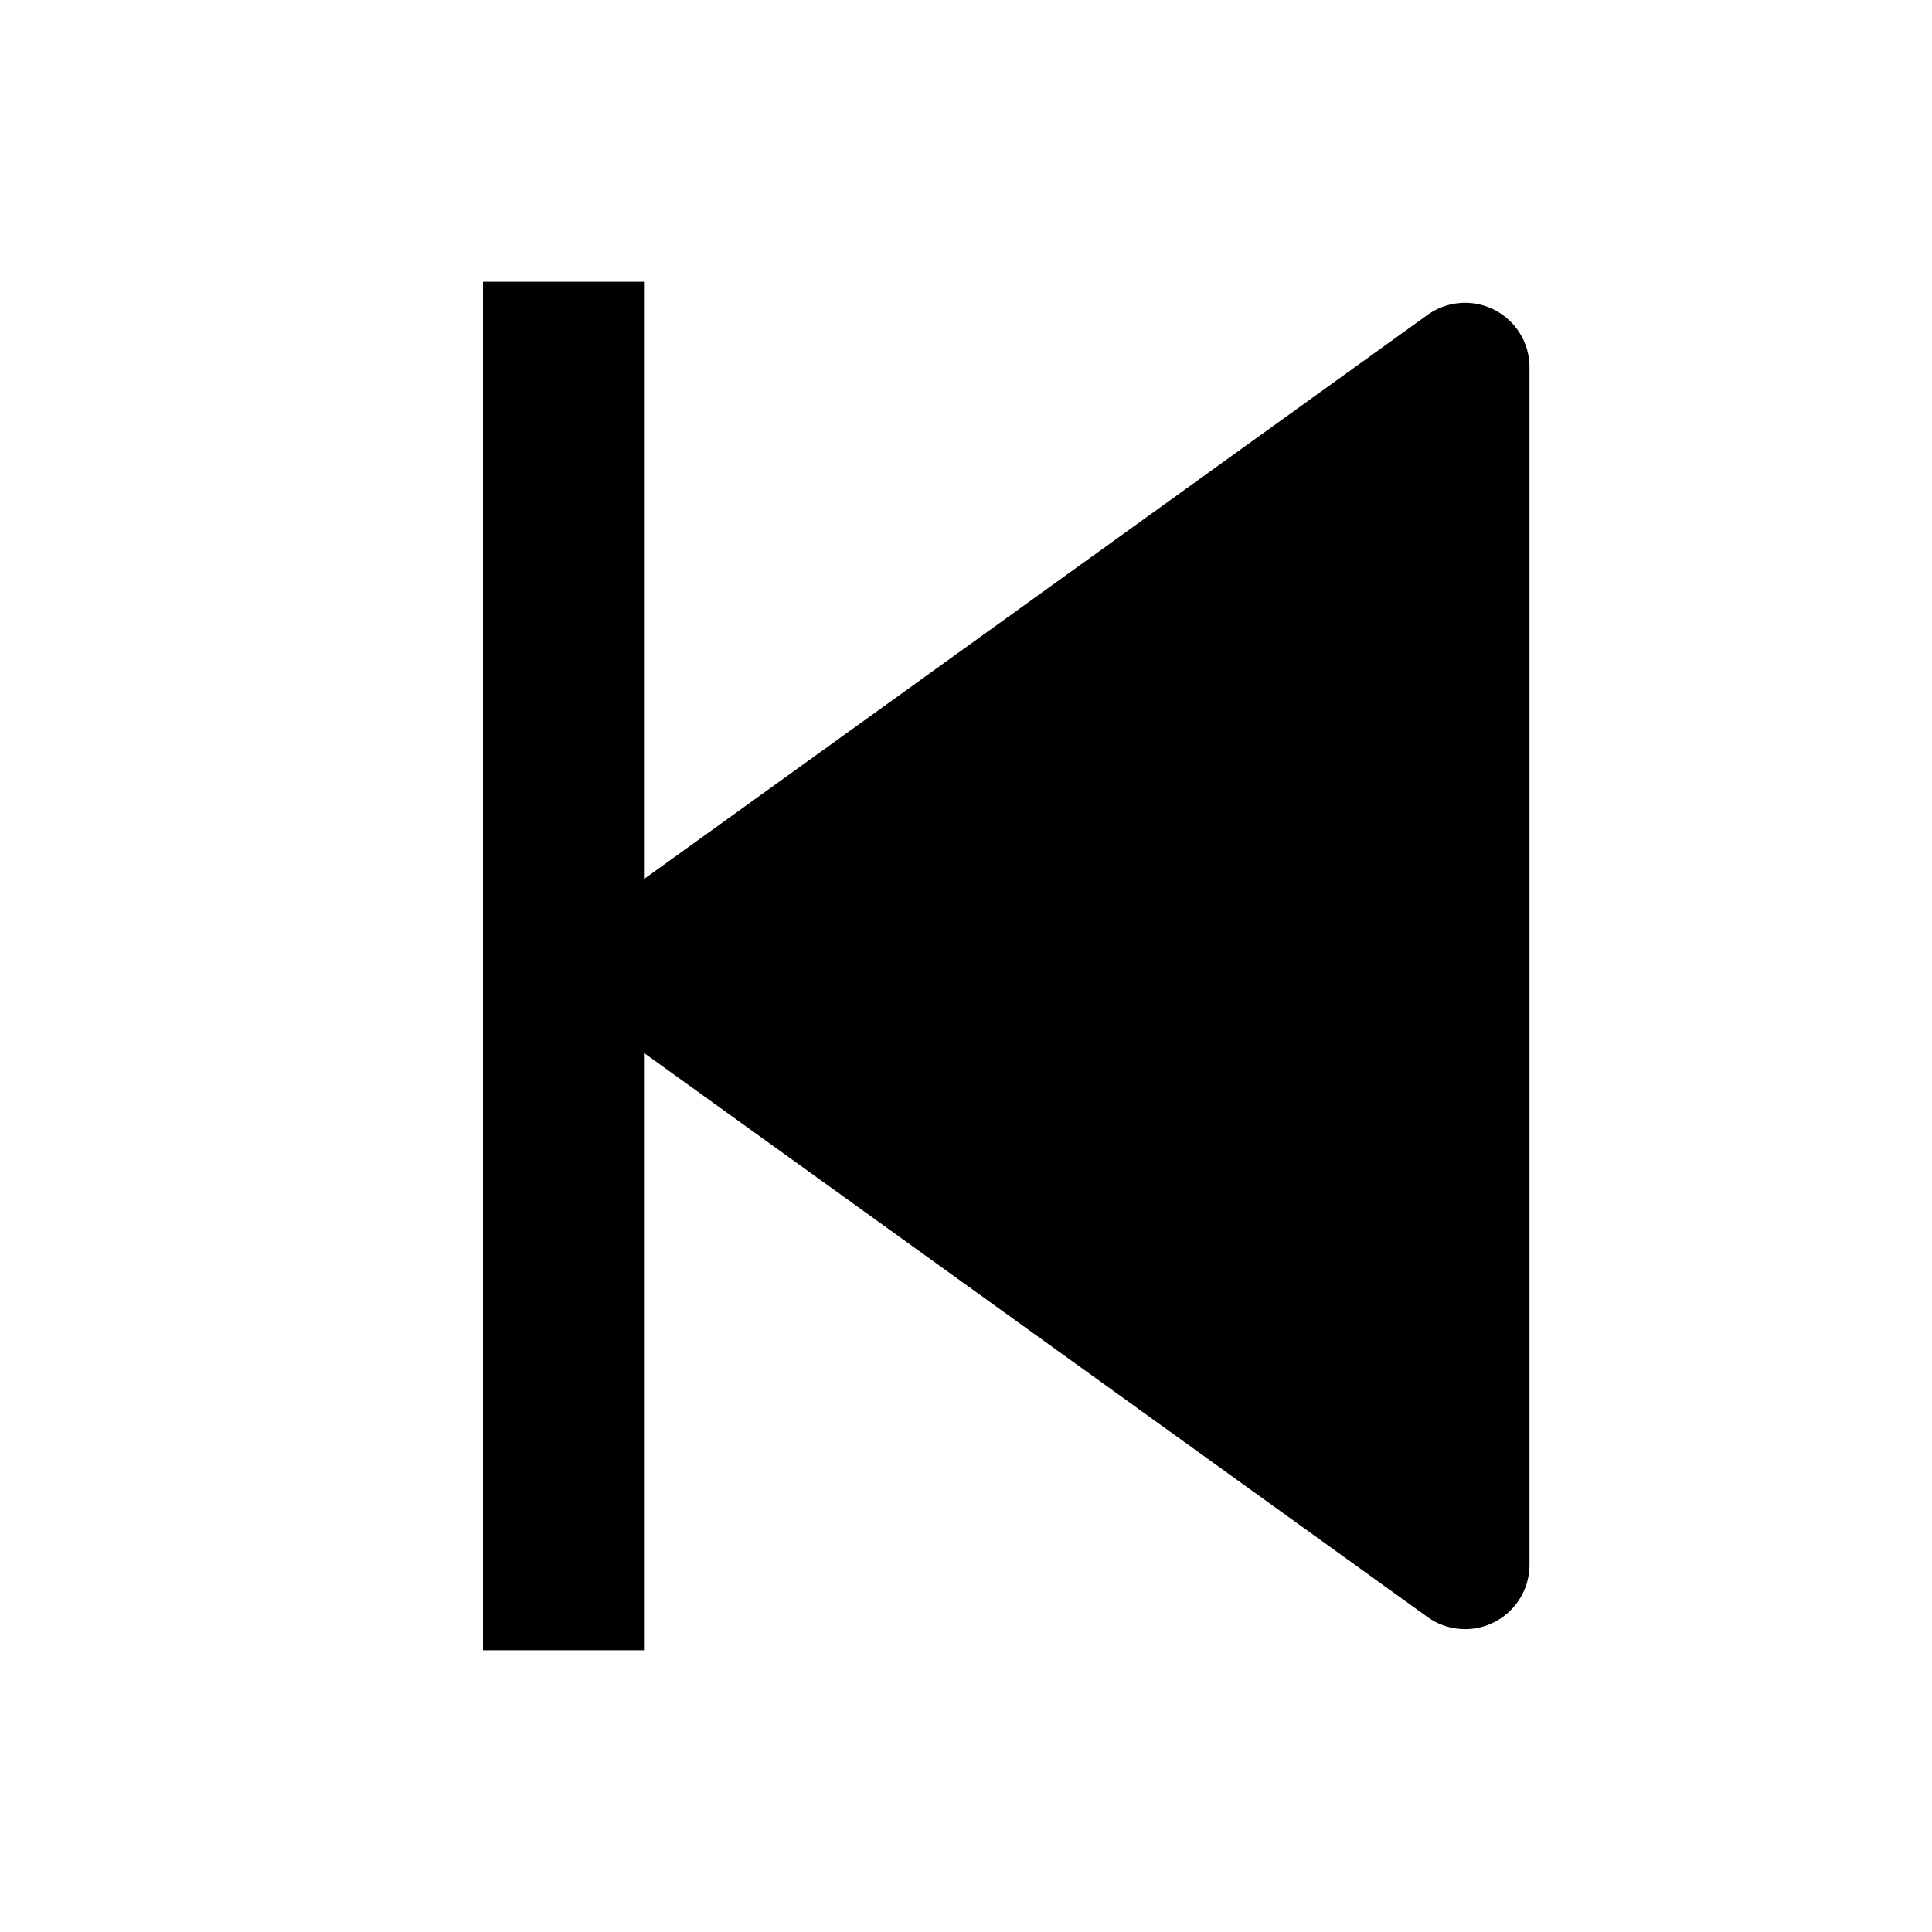 <svg xmlns="http://www.w3.org/2000/svg" width="24" height="24" fill="none" viewBox="0 0 24 24"><path fill="currentColor" fill-rule="evenodd" d="M8 3.5H6v17h2v-7.42l9.733 7.007A.8.8 0 0 0 19 19.438V4.562a.8.8 0 0 0-1.267-.65L8 10.92V3.5z" clip-rule="evenodd"/></svg>